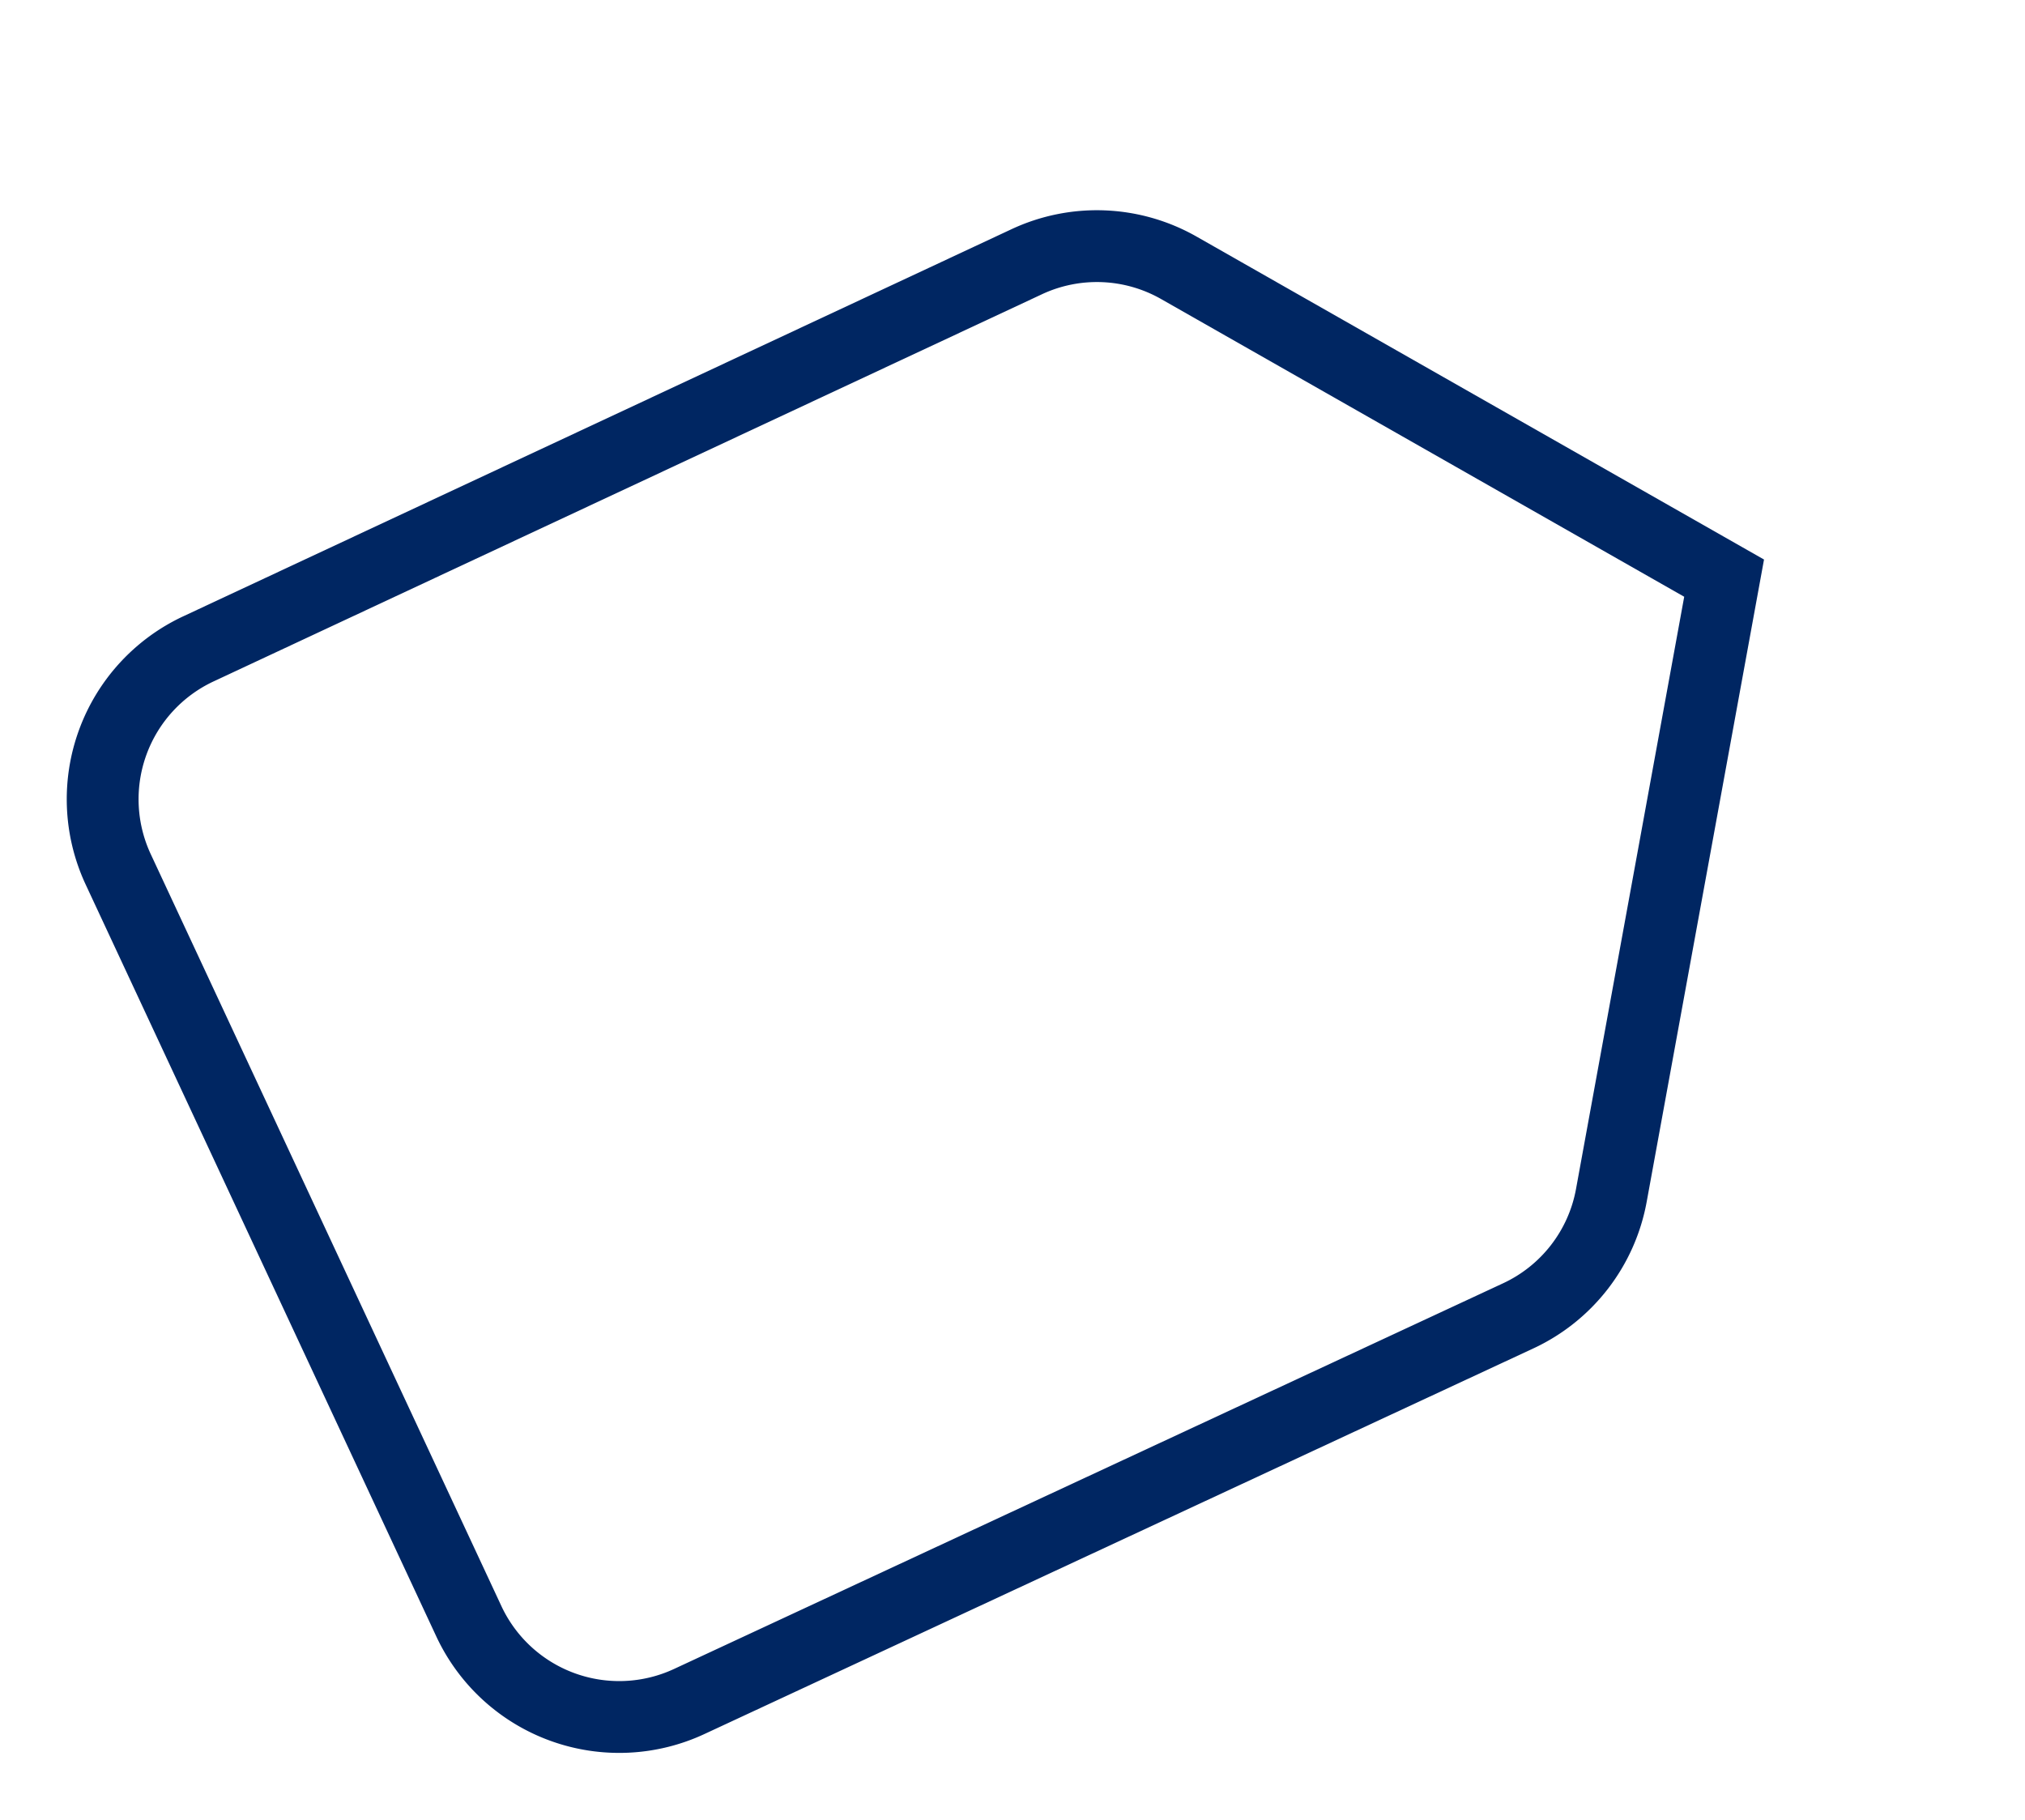 <svg xmlns="http://www.w3.org/2000/svg" width="42.293" height="38.015" viewBox="0 0 42.293 38.015">
  <path id="Icon_material-label" data-name="Icon material-label" d="M25.386,1.458A3.46,3.46,0,0,0,22.557,0L3.47.017A3.466,3.466,0,0,0,0,3.47V20.822a3.466,3.466,0,0,0,3.47,3.453l19.087.017a3.46,3.46,0,0,0,2.828-1.458l7.583-10.689Z" transform="translate(0.997 15.001) rotate(-25)" fill="none" stroke="#002662" stroke-width="1.5"/>
</svg>
